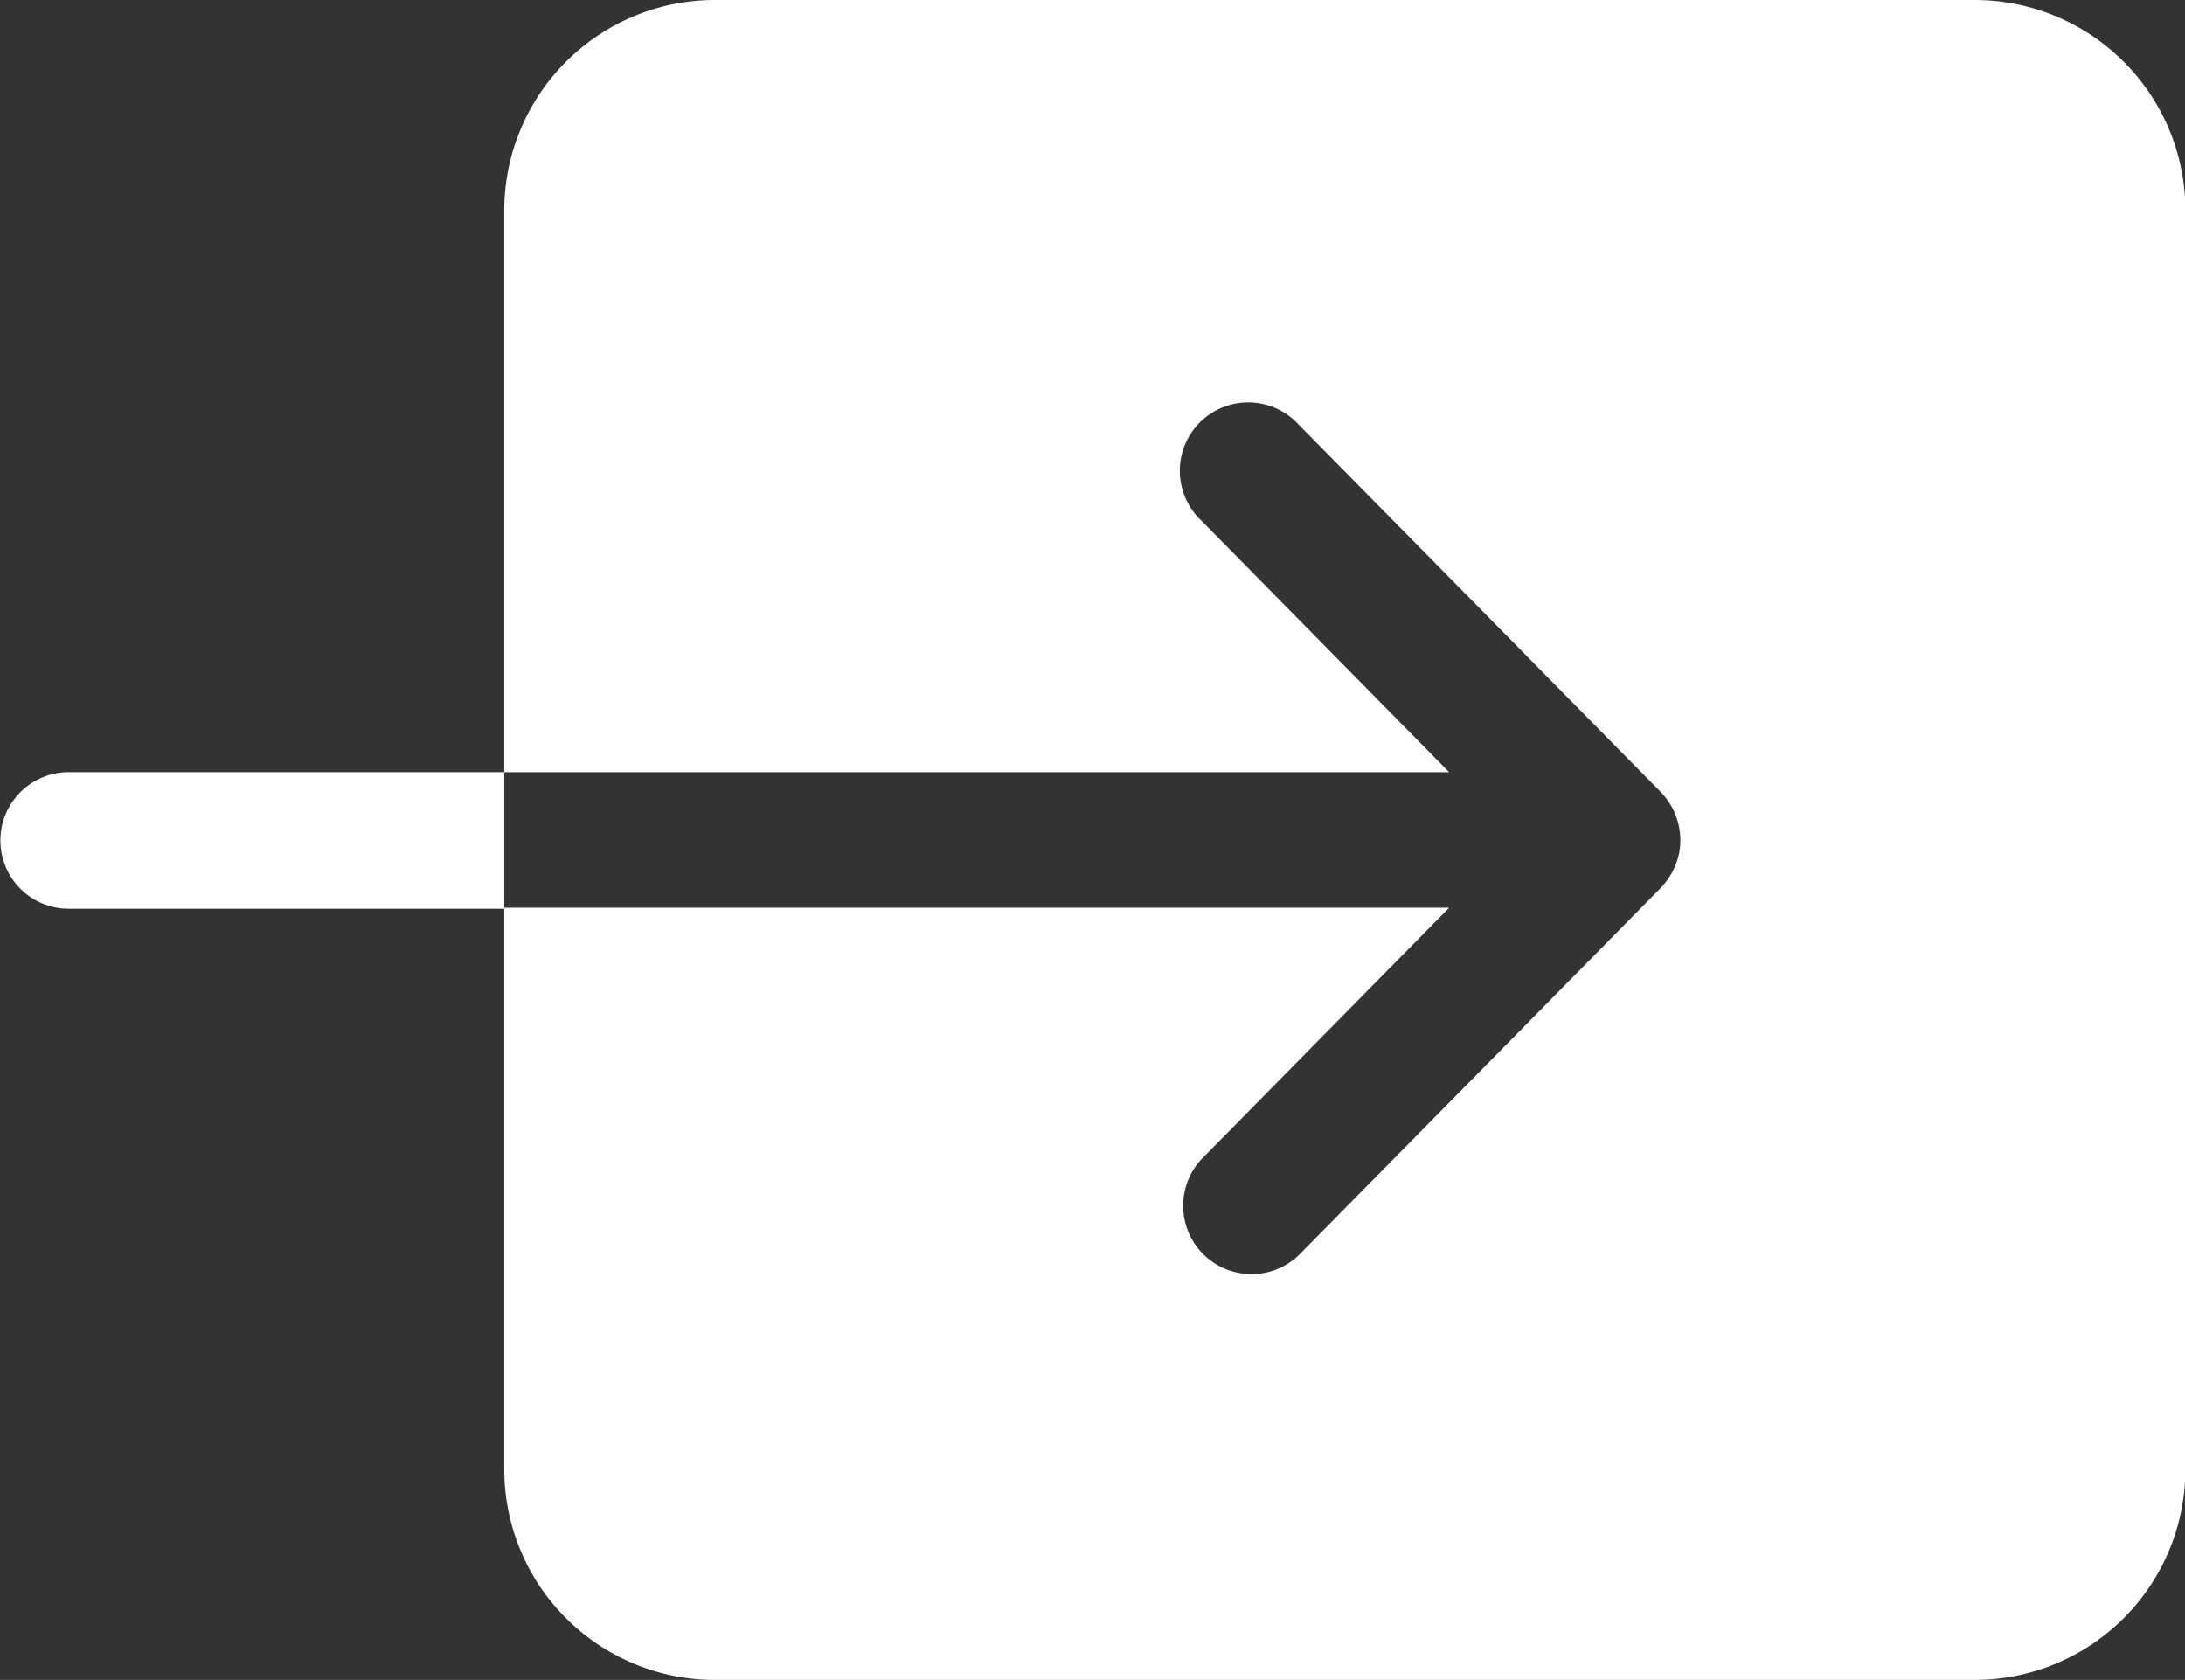 <svg xmlns="http://www.w3.org/2000/svg" id="noun-exit-3136666" width="21.57" height="16.582" viewBox="0 0 21.57 16.582">
  <rect x="0" y="0" width="21.57" height="16.582" fill="#333333" stroke="none"/>
  <path id="Path_612" data-name="Path 612" d="M52.978,98.074v5.548h9.328l-2.447-2.484a.675.675,0,1,1,.959-.949l3.578,3.63a.685.685,0,0,1,.192.472.643.643,0,0,1-.052.259.721.721,0,0,1-.14.213l-3.578,3.63a.675.675,0,0,1-.959-.949l2.447-2.484H52.978v5.548a2.08,2.08,0,0,0,2.074,2.074H67.5a2.08,2.08,0,0,0,2.074-2.074V98.074A2.08,2.08,0,0,0,67.5,96H55.052A2.08,2.08,0,0,0,52.978,98.074Zm-4.3,5.548a.674.674,0,0,0,0,1.348h4.3v-1.348Z" transform="translate(-48 -96)" fill="white"/>
</svg>
